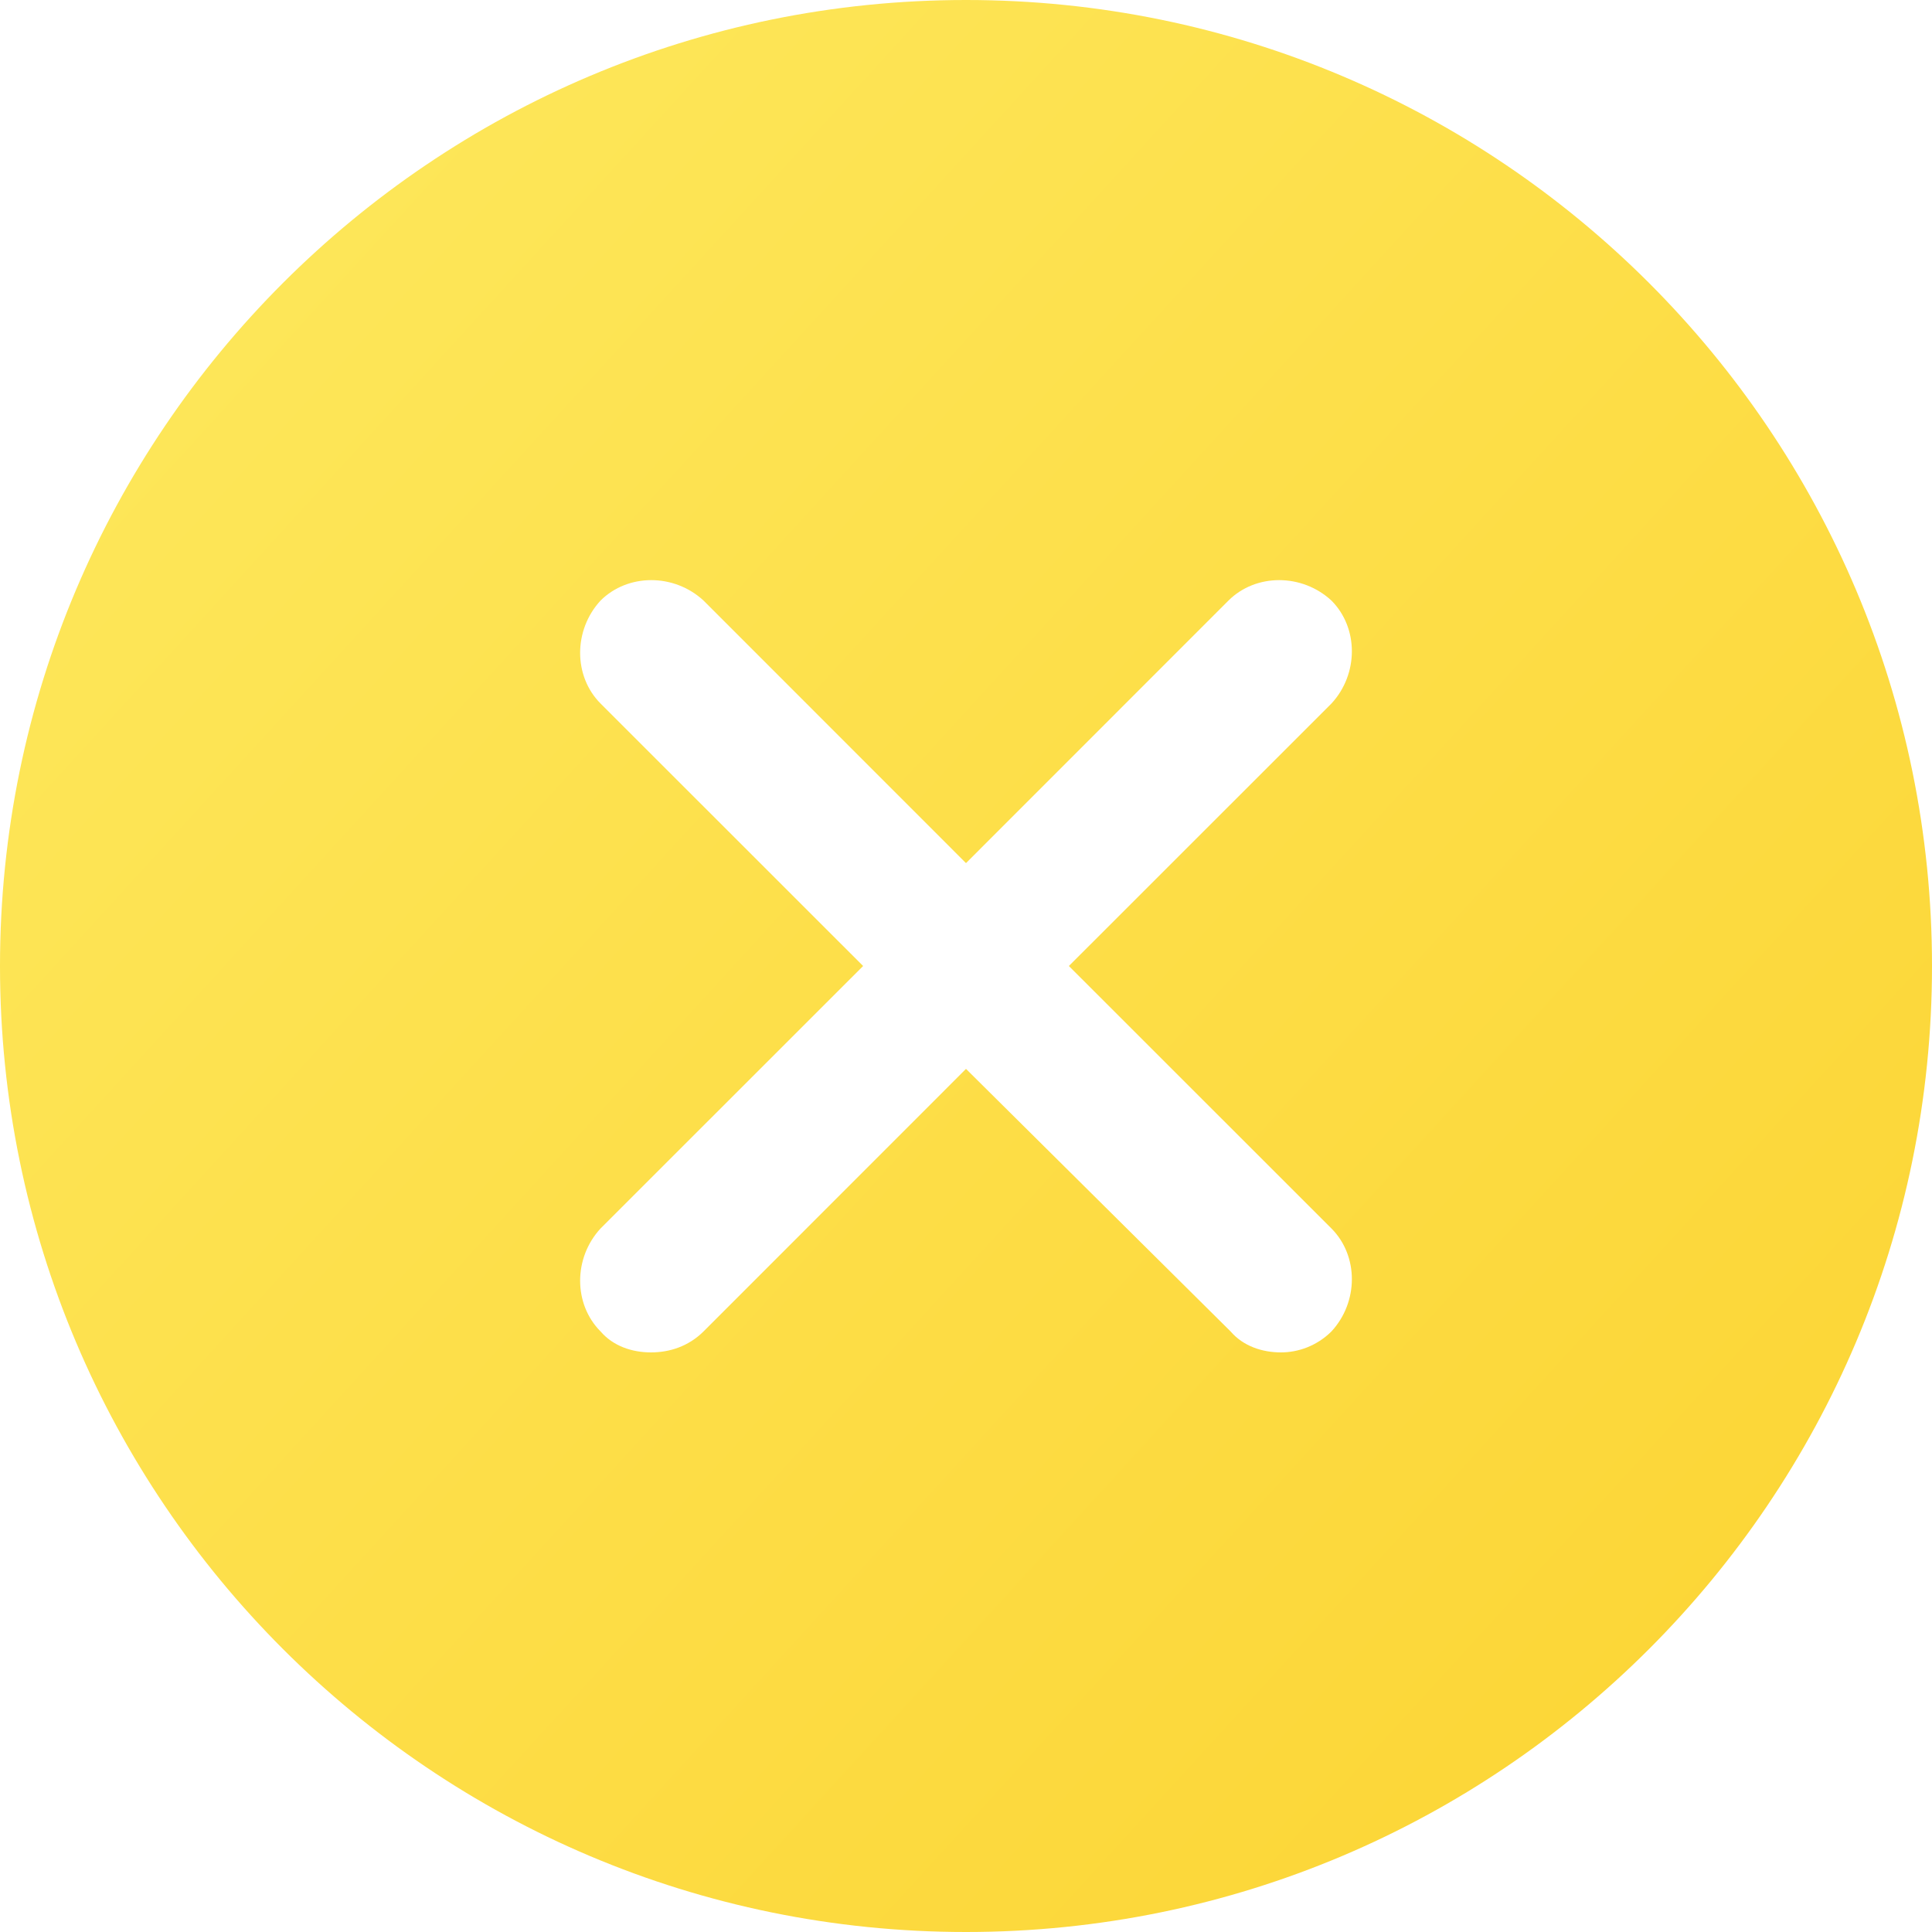 <?xml version="1.0" encoding="UTF-8"?>
<svg width="20px" height="20px" viewBox="0 0 20 20" version="1.1" xmlns="http://www.w3.org/2000/svg" xmlns:xlink="http://www.w3.org/1999/xlink">
    <title>刪除</title>
    <defs>
        <linearGradient x1="-16.103%" y1="-9.912%" x2="93.11%" y2="89.857%" id="linearGradient-1">
            <stop stop-color="#FEEC65" offset="0%"></stop>
            <stop stop-color="#FCD535" offset="100%"></stop>
        </linearGradient>
    </defs>
    <g id="页面-1" stroke="none" stroke-width="1" fill="none" fill-rule="evenodd">
        <g id="质押首页备份-5" transform="translate(-556, -265)" fill="url(#linearGradient-1)" fill-rule="nonzero">
            <g id="编组-5" transform="translate(384, 257)">
                <g id="刪除" transform="translate(172, 8)">
                    <path d="M10,0 C4.478,0 0,4.478 0,10 C0,15.522 4.478,20 10,20 C15.522,20 20,15.522 20,10 C20,4.478 15.522,0 10,0 Z M13.783,12.717 C14.065,13 14.065,13.478 13.783,13.783 C13.63,13.935 13.435,14 13.261,14 C13.065,14 12.87,13.935 12.739,13.783 L10,11.065 L7.283,13.783 C7.13,13.935 6.935,14 6.739,14 C6.543,14 6.348,13.935 6.217,13.783 C5.935,13.5 5.935,13.022 6.217,12.717 L8.935,10 L6.217,7.283 C5.935,7 5.935,6.522 6.217,6.217 C6.5,5.935 6.978,5.935 7.283,6.217 L10,8.935 L12.717,6.217 C13,5.935 13.478,5.935 13.783,6.217 C14.065,6.5 14.065,6.978 13.783,7.283 L11.065,10 L13.783,12.717 Z" id="形状"></path>
                </g>
            </g>
        </g>
    </g>
</svg>